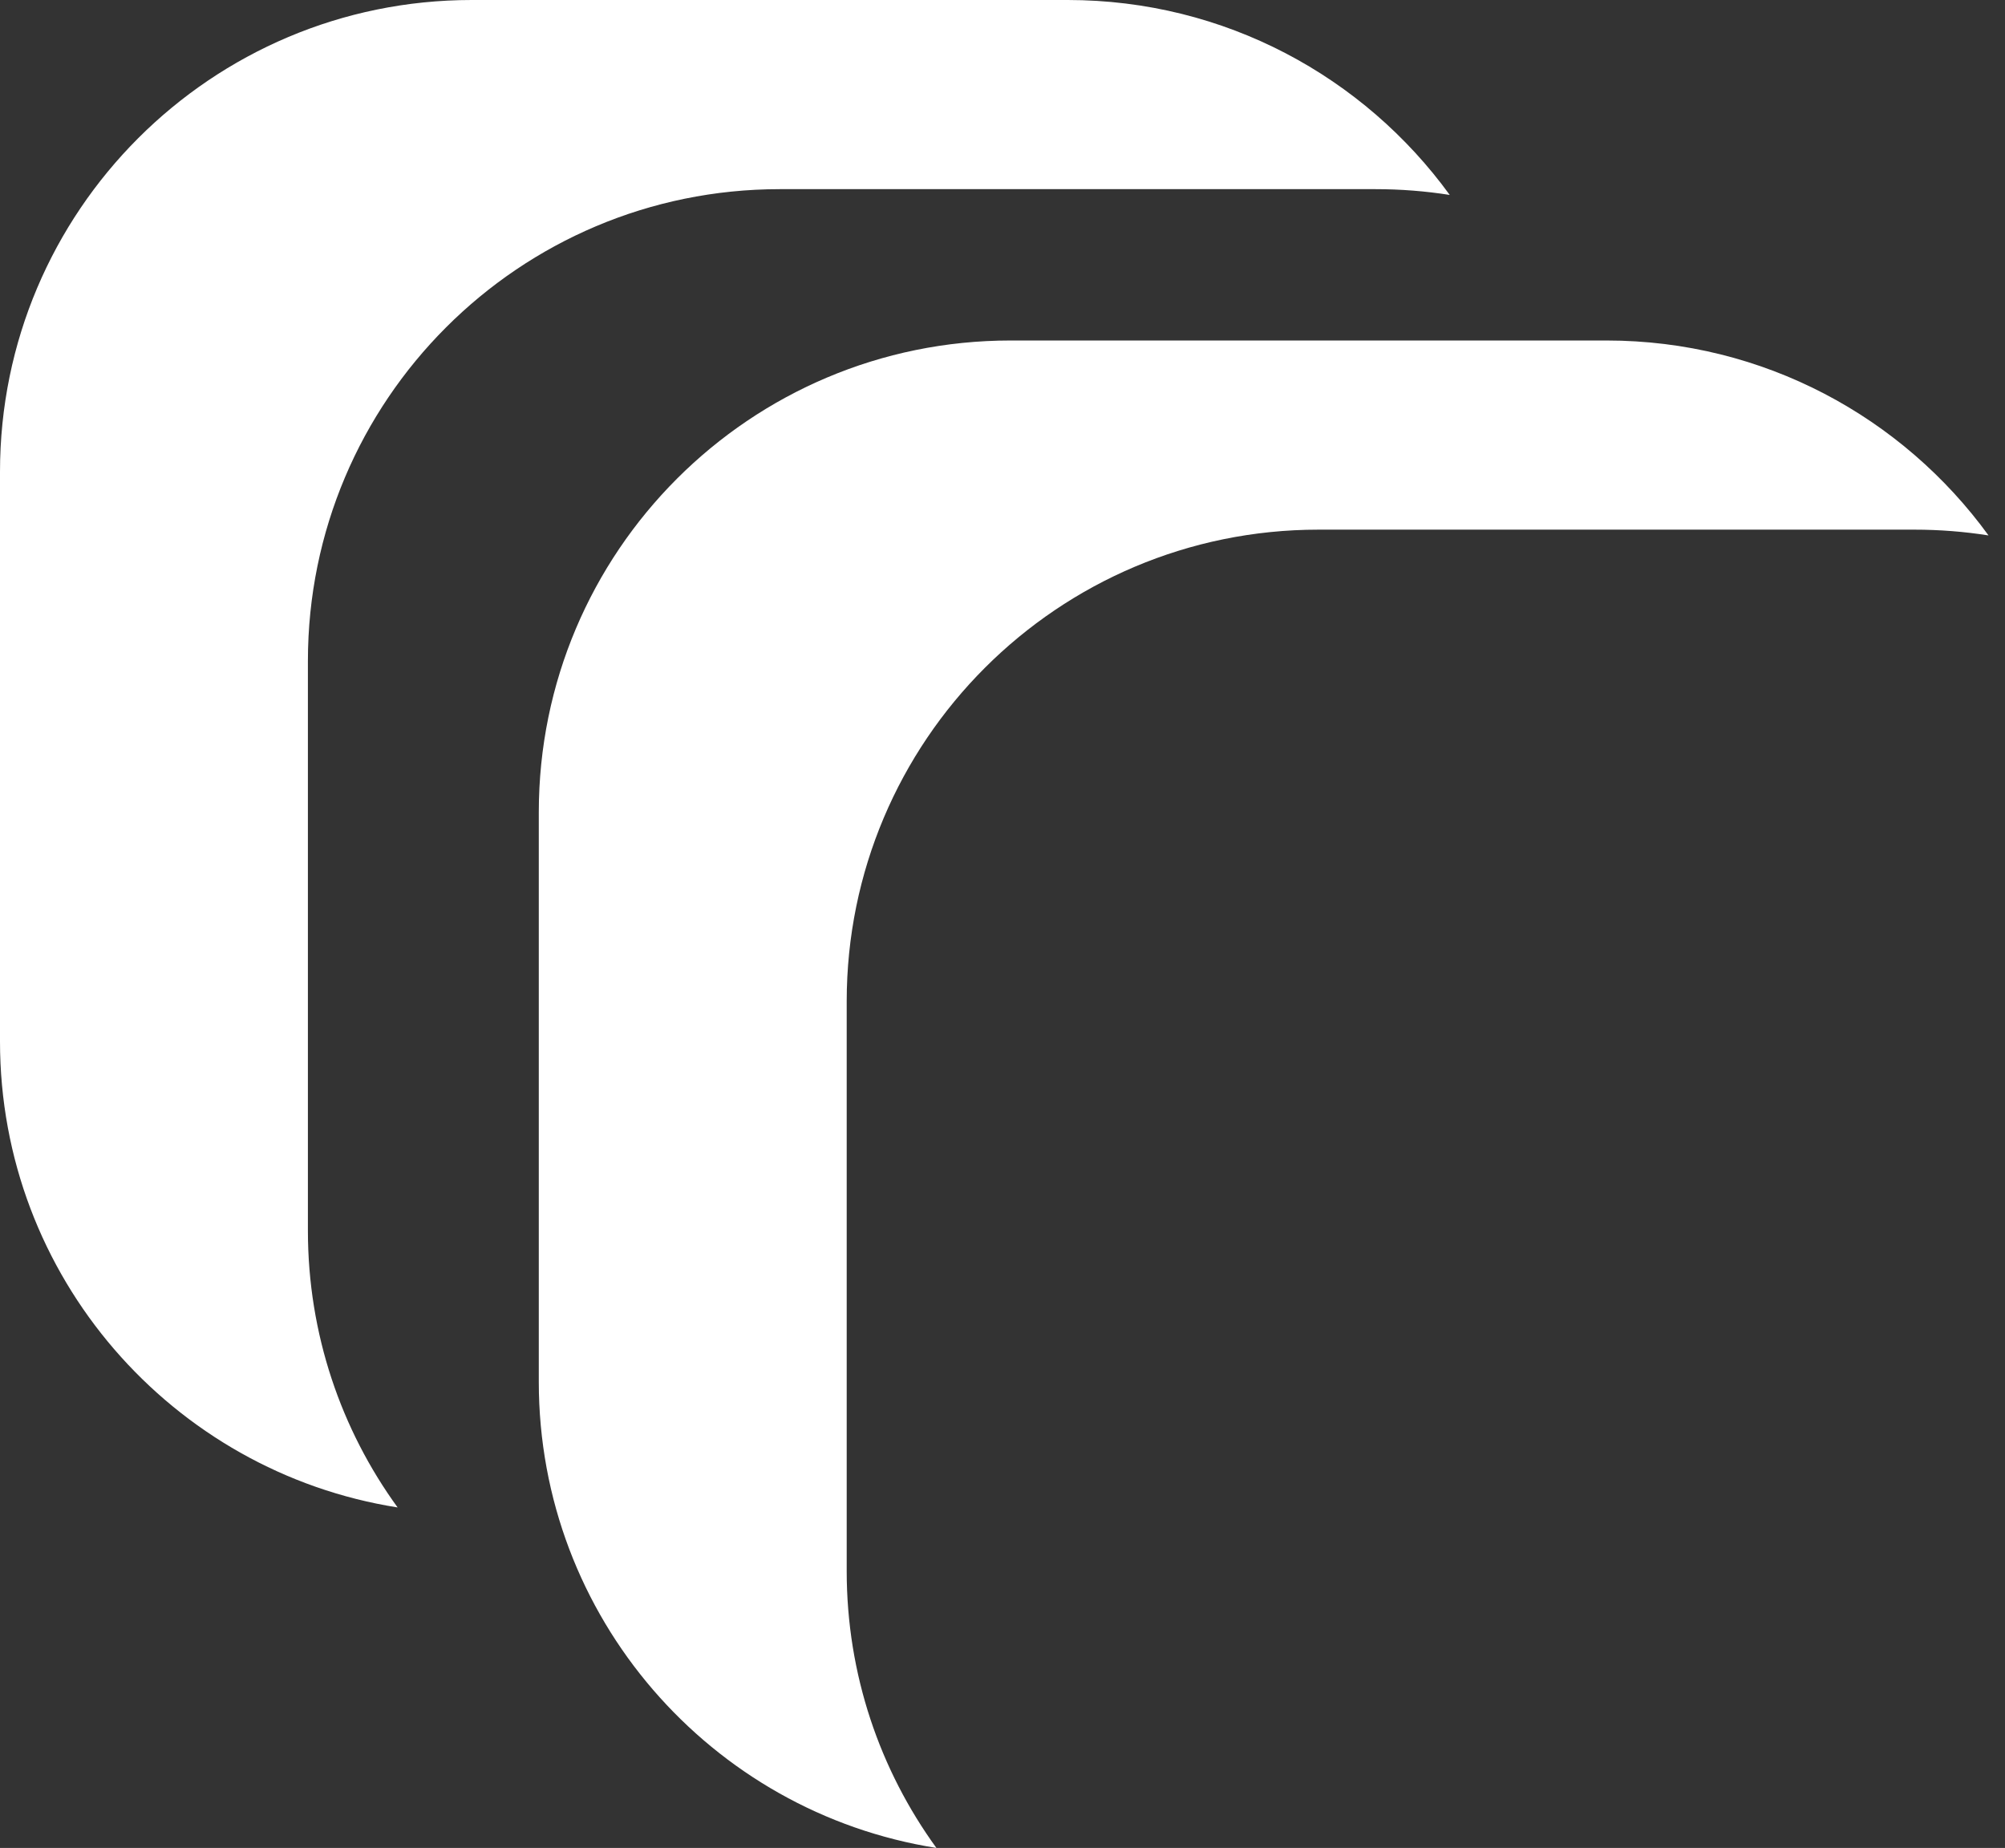 <svg width="51" height="47" viewBox="0 0 51 47" xmlns="http://www.w3.org/2000/svg">
<rect x="0" y="0" width="51" height="47" fill="#333333" stroke="none"/>
<path fill-rule="evenodd" clip-rule="evenodd" d="M12 0C5.373 0 0 5.373 0 12V26.488C0 32.473 4.382 37.435 10.114 38.34C8.678 36.363 7.832 33.93 7.832 31.299V16.811C7.832 10.184 13.204 4.811 19.832 4.811H34.989C35.631 4.811 36.261 4.861 36.876 4.958C34.695 1.954 31.154 0 27.158 0H12Z" fill="white"/>
<path fill-rule="evenodd" clip-rule="evenodd" d="M25.705 8.66C19.078 8.66 13.705 14.033 13.705 20.66V35.148C13.705 41.133 18.088 46.096 23.819 47C22.384 45.023 21.537 42.589 21.537 39.958V25.471C21.537 18.843 26.909 13.471 33.537 13.471H48.695C49.336 13.471 49.966 13.521 50.581 13.618C48.4 10.614 44.86 8.66 40.863 8.66H25.705Z" fill="white"/>
</svg>
